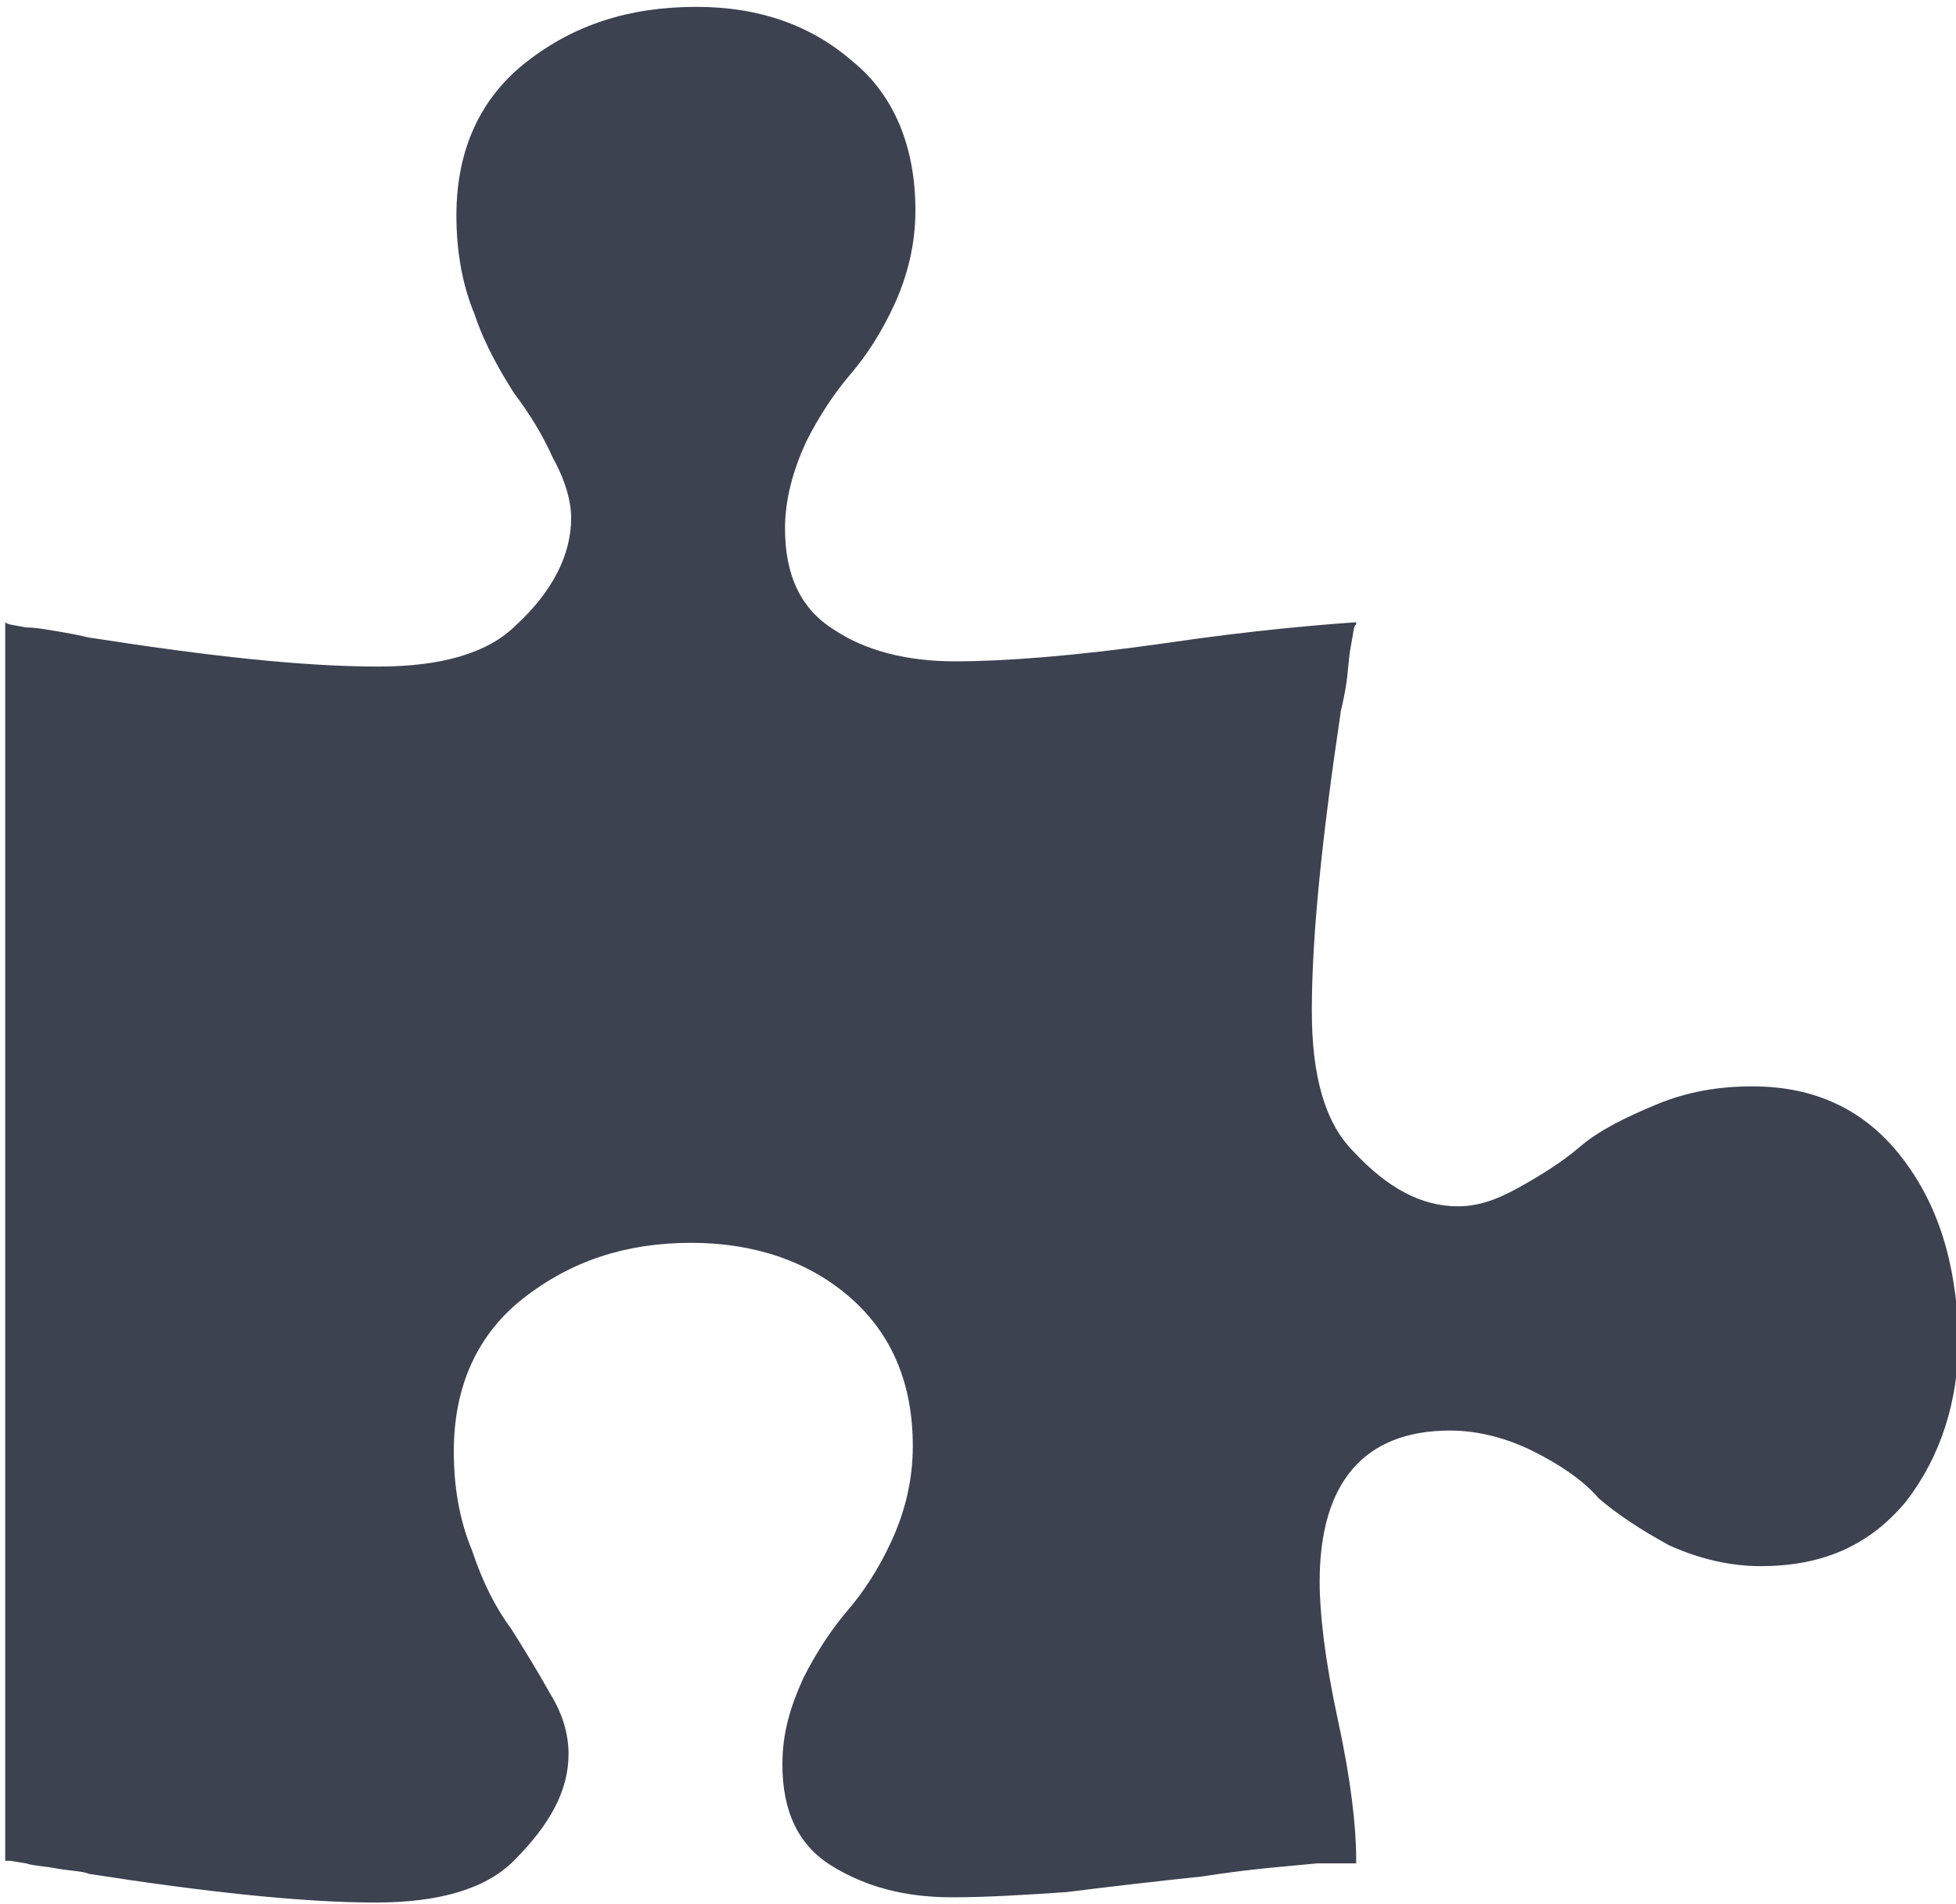 <?xml version="1.0" encoding="utf-8"?>
<!-- Generator: Adobe Illustrator 18.0.0, SVG Export Plug-In . SVG Version: 6.00 Build 0)  -->
<!DOCTYPE svg PUBLIC "-//W3C//DTD SVG 1.0//EN" "http://www.w3.org/TR/2001/REC-SVG-20010904/DTD/svg10.dtd">
<svg version="1.0" id="Ebene_1" xmlns="http://www.w3.org/2000/svg" xmlns:xlink="http://www.w3.org/1999/xlink" x="0px" y="0px"
	 viewBox="0 0 75 72.9" enable-background="new 0 0 75 72.9" xml:space="preserve" width="76px" height="74px">
<path fill="#3C4250" d="M72.9,44.3c-1.4-1.8-3.3-2.7-5.7-2.7c-1.3,0-2.5,0.2-3.7,0.7c-1.2,0.5-2.2,1-2.9,1.6
	c-0.7,0.6-1.5,1.1-2.4,1.6c-0.9,0.5-1.6,0.7-2.3,0.7c-1.4,0-2.7-0.7-4-2.1c-1.1-1.1-1.6-2.9-1.6-5.4c0-2.9,0.4-6.7,1.1-11.4
	c0-0.1,0.1-0.4,0.2-1c0.1-0.6,0.1-1.1,0.2-1.6c0.1-0.5,0.1-0.8,0.2-0.8v-0.1c-1.4,0.1-3.9,0.3-7.3,0.8c-3.5,0.5-6.2,0.7-8.1,0.7
	c-1.8,0-3.4-0.4-4.6-1.2c-1.3-0.8-1.9-2.1-1.9-3.9c0-1.1,0.3-2.2,0.8-3.3c0.5-1,1.1-1.9,1.7-2.6c0.6-0.7,1.2-1.6,1.7-2.7
	c0.5-1.1,0.8-2.3,0.8-3.6c0-2.4-0.8-4.4-2.4-5.7c-1.6-1.4-3.6-2.1-6-2.1c-2.6,0-4.7,0.7-6.5,2.1c-1.8,1.4-2.7,3.4-2.7,5.9
	c0,1.3,0.2,2.6,0.7,3.8c0.4,1.2,1,2.2,1.5,3c0.6,0.8,1.1,1.6,1.5,2.5c0.5,0.9,0.7,1.7,0.7,2.3c0,1.4-0.7,2.8-2.1,4.1
	c-1.1,1.1-2.9,1.6-5.3,1.6c-2.9,0-6.5-0.4-11-1.1c-0.1,0-0.4-0.1-1-0.2c-0.6-0.1-1.1-0.2-1.5-0.2c-0.5-0.1-0.7-0.1-0.8-0.2v47.5
	c0,0,0,0,0.1,0c0.1,0,0.1,0,0.1,0l0.6,0.1c0.3,0.1,0.7,0.1,1.2,0.2c0.6,0.1,1,0.1,1.2,0.2c4.5,0.7,8.2,1.1,11,1.1
	c2.4,0,4.2-0.5,5.3-1.6c1.4-1.4,2.1-2.7,2.1-4.1c0-0.7-0.2-1.5-0.7-2.3c-0.5-0.9-1-1.7-1.5-2.5c-0.6-0.8-1.1-1.8-1.5-3
	c-0.5-1.2-0.7-2.5-0.7-3.8c0-2.5,0.9-4.5,2.7-5.9c1.8-1.4,3.9-2.1,6.4-2.1c2.4,0,4.5,0.7,6.1,2.1c1.6,1.4,2.4,3.3,2.4,5.7
	c0,1.3-0.3,2.5-0.8,3.6c-0.5,1.1-1.1,2-1.7,2.7c-0.6,0.7-1.2,1.6-1.7,2.6c-0.5,1.1-0.8,2.1-0.8,3.3c0,1.8,0.6,3.1,1.9,3.9
	c1.3,0.8,2.8,1.2,4.6,1.2c1.4,0,2.9-0.1,4.4-0.2c1.6-0.2,3.3-0.4,5.2-0.6c1.9-0.3,3.4-0.4,4.4-0.5c0.3,0,0.8,0,1.5,0v-0.2
	c0-1.2-0.2-3-0.7-5.3c-0.5-2.3-0.7-4.1-0.7-5.3c0-3.8,1.7-5.8,5-5.8c1.1,0,2.2,0.3,3.2,0.8c1,0.5,1.9,1.1,2.5,1.8
	c0.7,0.6,1.6,1.2,2.7,1.8c1.1,0.5,2.3,0.8,3.5,0.8c2.4,0,4.2-0.8,5.6-2.5c1.3-1.7,2-3.8,2-6.3C75,48.3,74.3,46.1,72.9,44.3
	L72.9,44.3z M72.9,44.3"/>
</svg>
